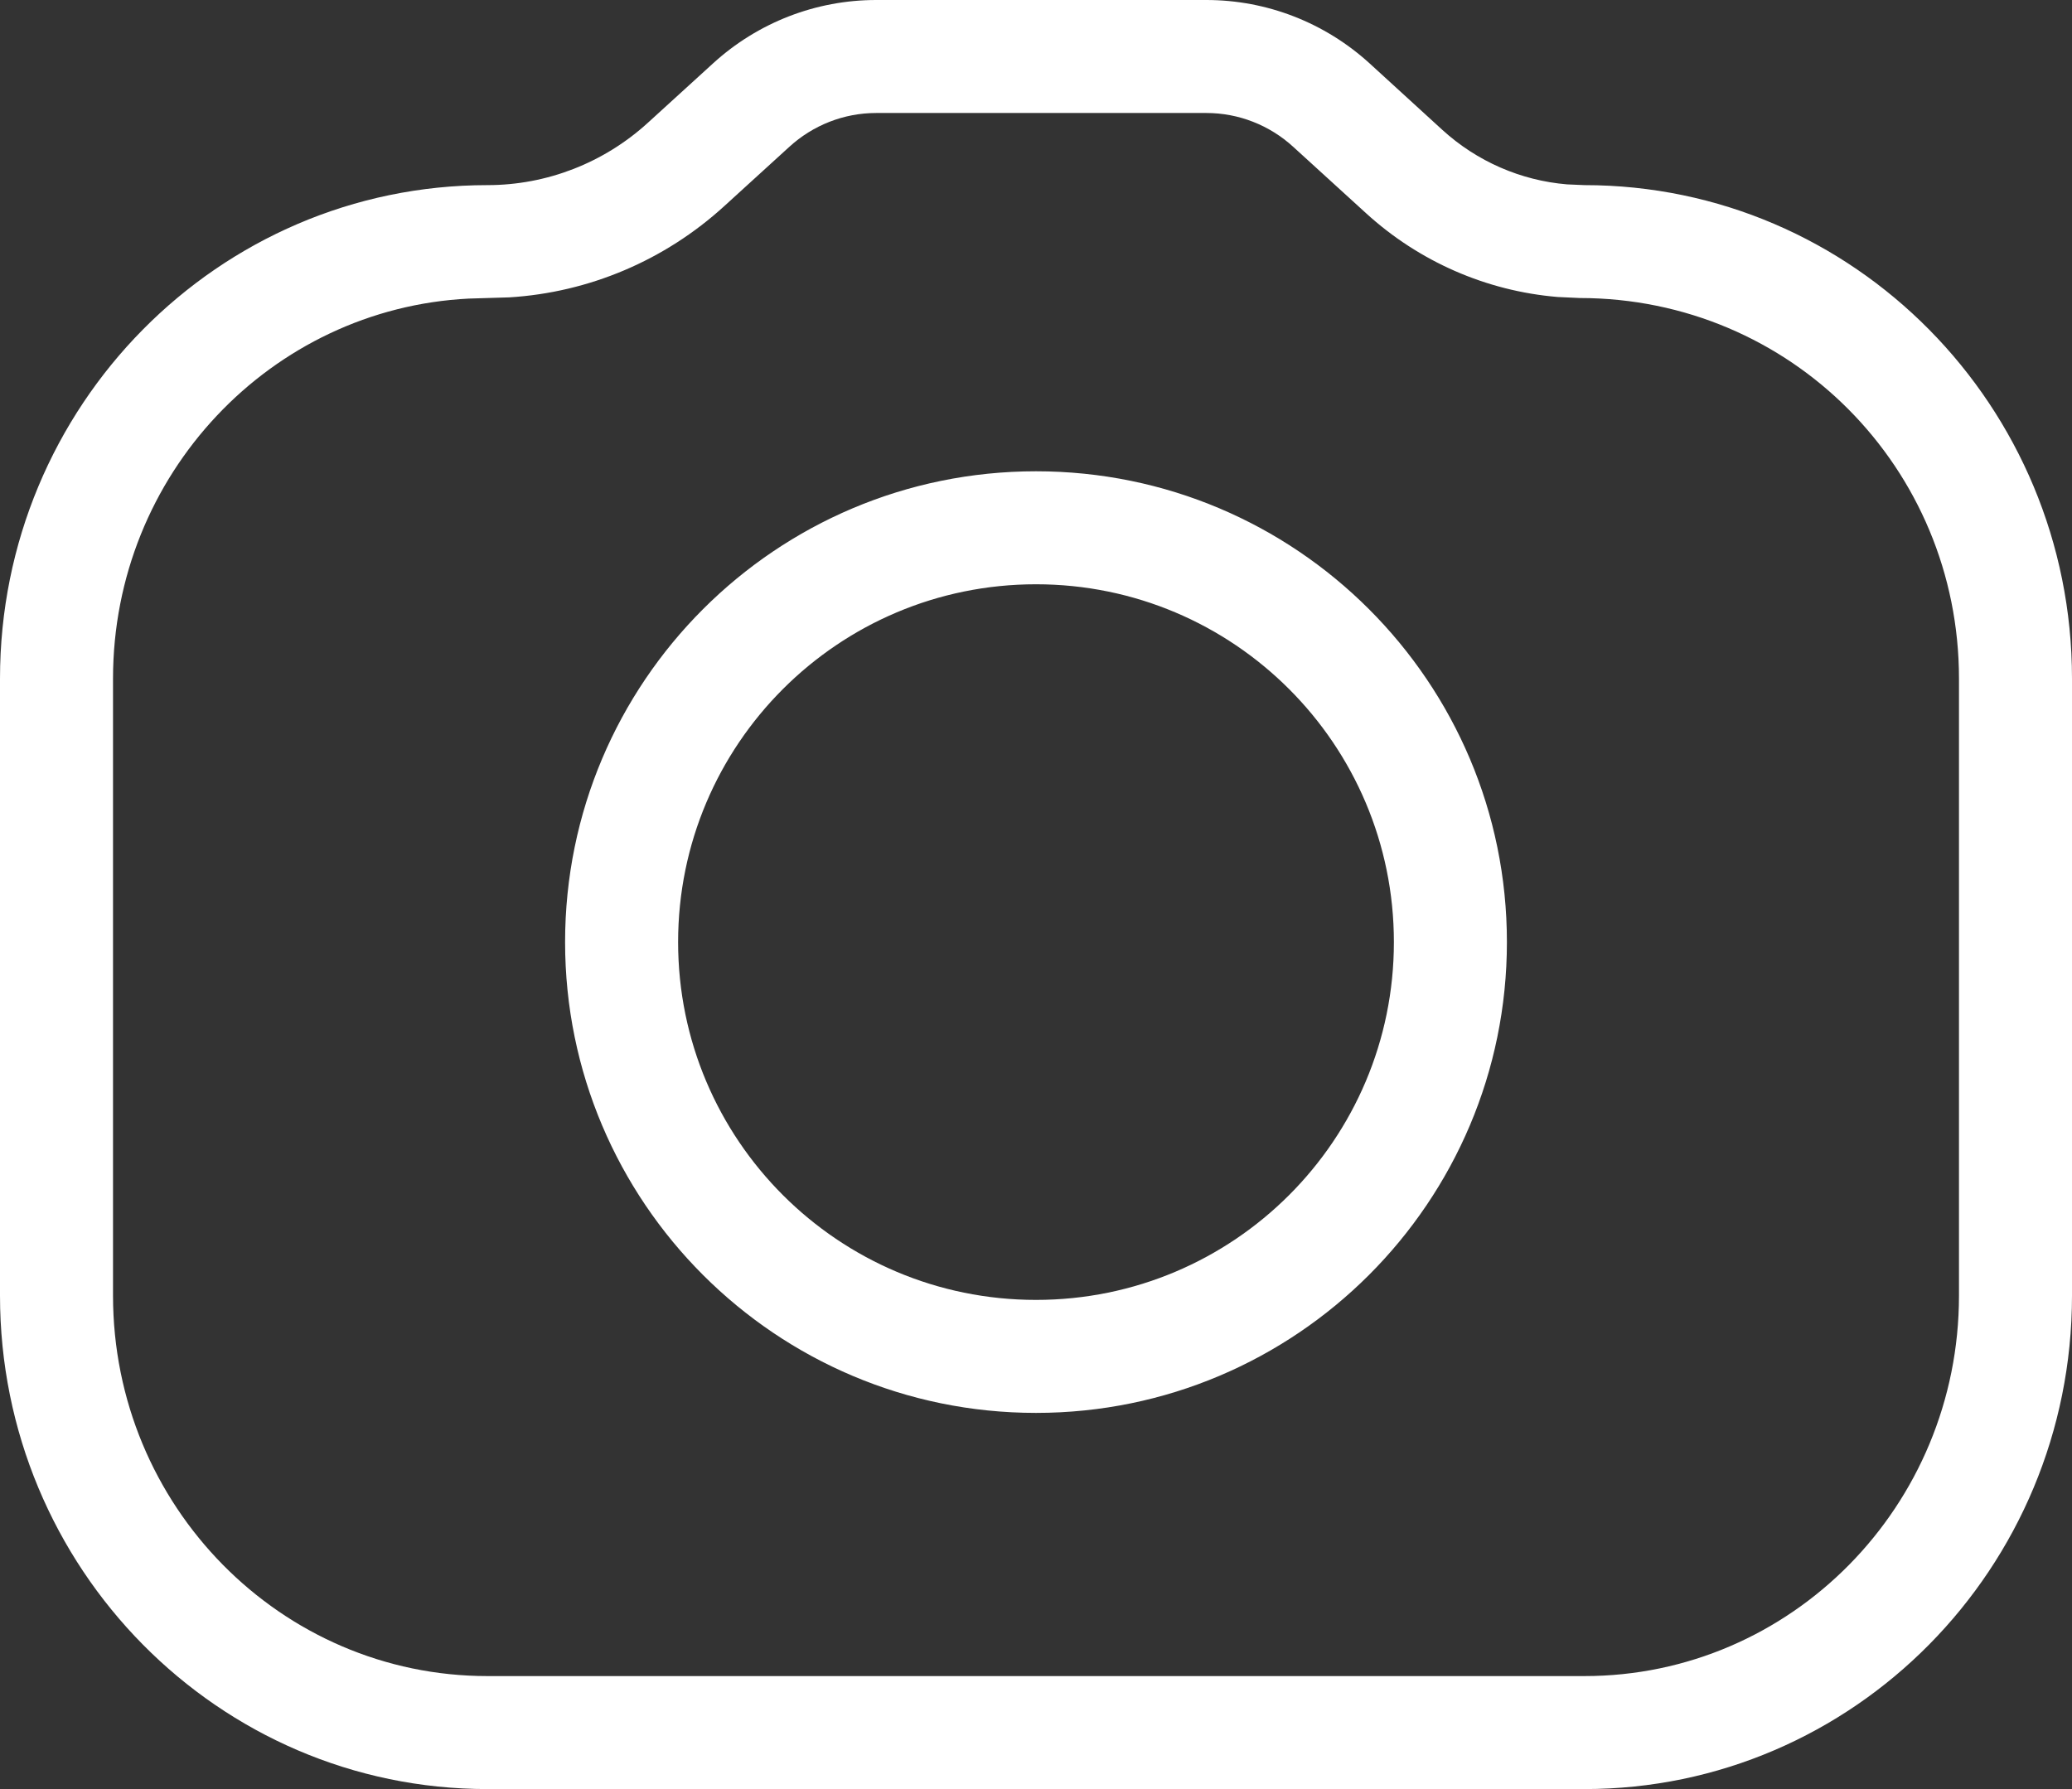 <svg width="22" height="19" viewBox="0 0 22 19" fill="none" xmlns="http://www.w3.org/2000/svg">
<rect x="0" y="0" width="22" height="19" fill="#333333" stroke="none"/>
<path fill-rule="evenodd" clip-rule="evenodd" d="M14.543 0.674C14.067 0.24 13.45 0 12.809 0H9.303C8.662 0 8.045 0.24 7.57 0.674L6.881 1.302C6.414 1.729 5.806 1.966 5.176 1.966C2.318 1.966 0 4.312 0 7.207V13.759C0 16.653 2.318 19 5.176 19H16.823C19.682 19 22 16.653 22 13.759V7.207C22 4.312 19.682 1.966 16.823 1.966L16.638 1.958C16.147 1.917 15.681 1.714 15.313 1.378L14.543 0.674ZM9.303 1.2H12.809C13.15 1.2 13.479 1.328 13.733 1.561L14.504 2.264C15.067 2.778 15.782 3.091 16.539 3.154L16.774 3.165C19.016 3.166 20.8 4.972 20.8 7.207V13.759C20.8 15.994 19.016 17.8 16.823 17.8H5.176C2.984 17.8 1.2 15.994 1.2 13.759V7.207C1.2 5.04 2.877 3.276 4.978 3.171L5.408 3.158C6.254 3.106 7.059 2.765 7.69 2.189L8.379 1.561C8.633 1.328 8.962 1.2 9.303 1.2ZM11 5.005C13.761 5.005 16 7.243 16 10.005C16 12.766 13.761 15.005 11 15.005C8.239 15.005 6 12.766 6 10.005C6 7.243 8.239 5.005 11 5.005ZM7.2 10.005C7.2 7.906 8.901 6.205 11 6.205C13.099 6.205 14.8 7.906 14.8 10.005C14.8 12.104 13.099 13.805 11 13.805C8.901 13.805 7.2 12.104 7.2 10.005Z" fill="white"/>
</svg>
